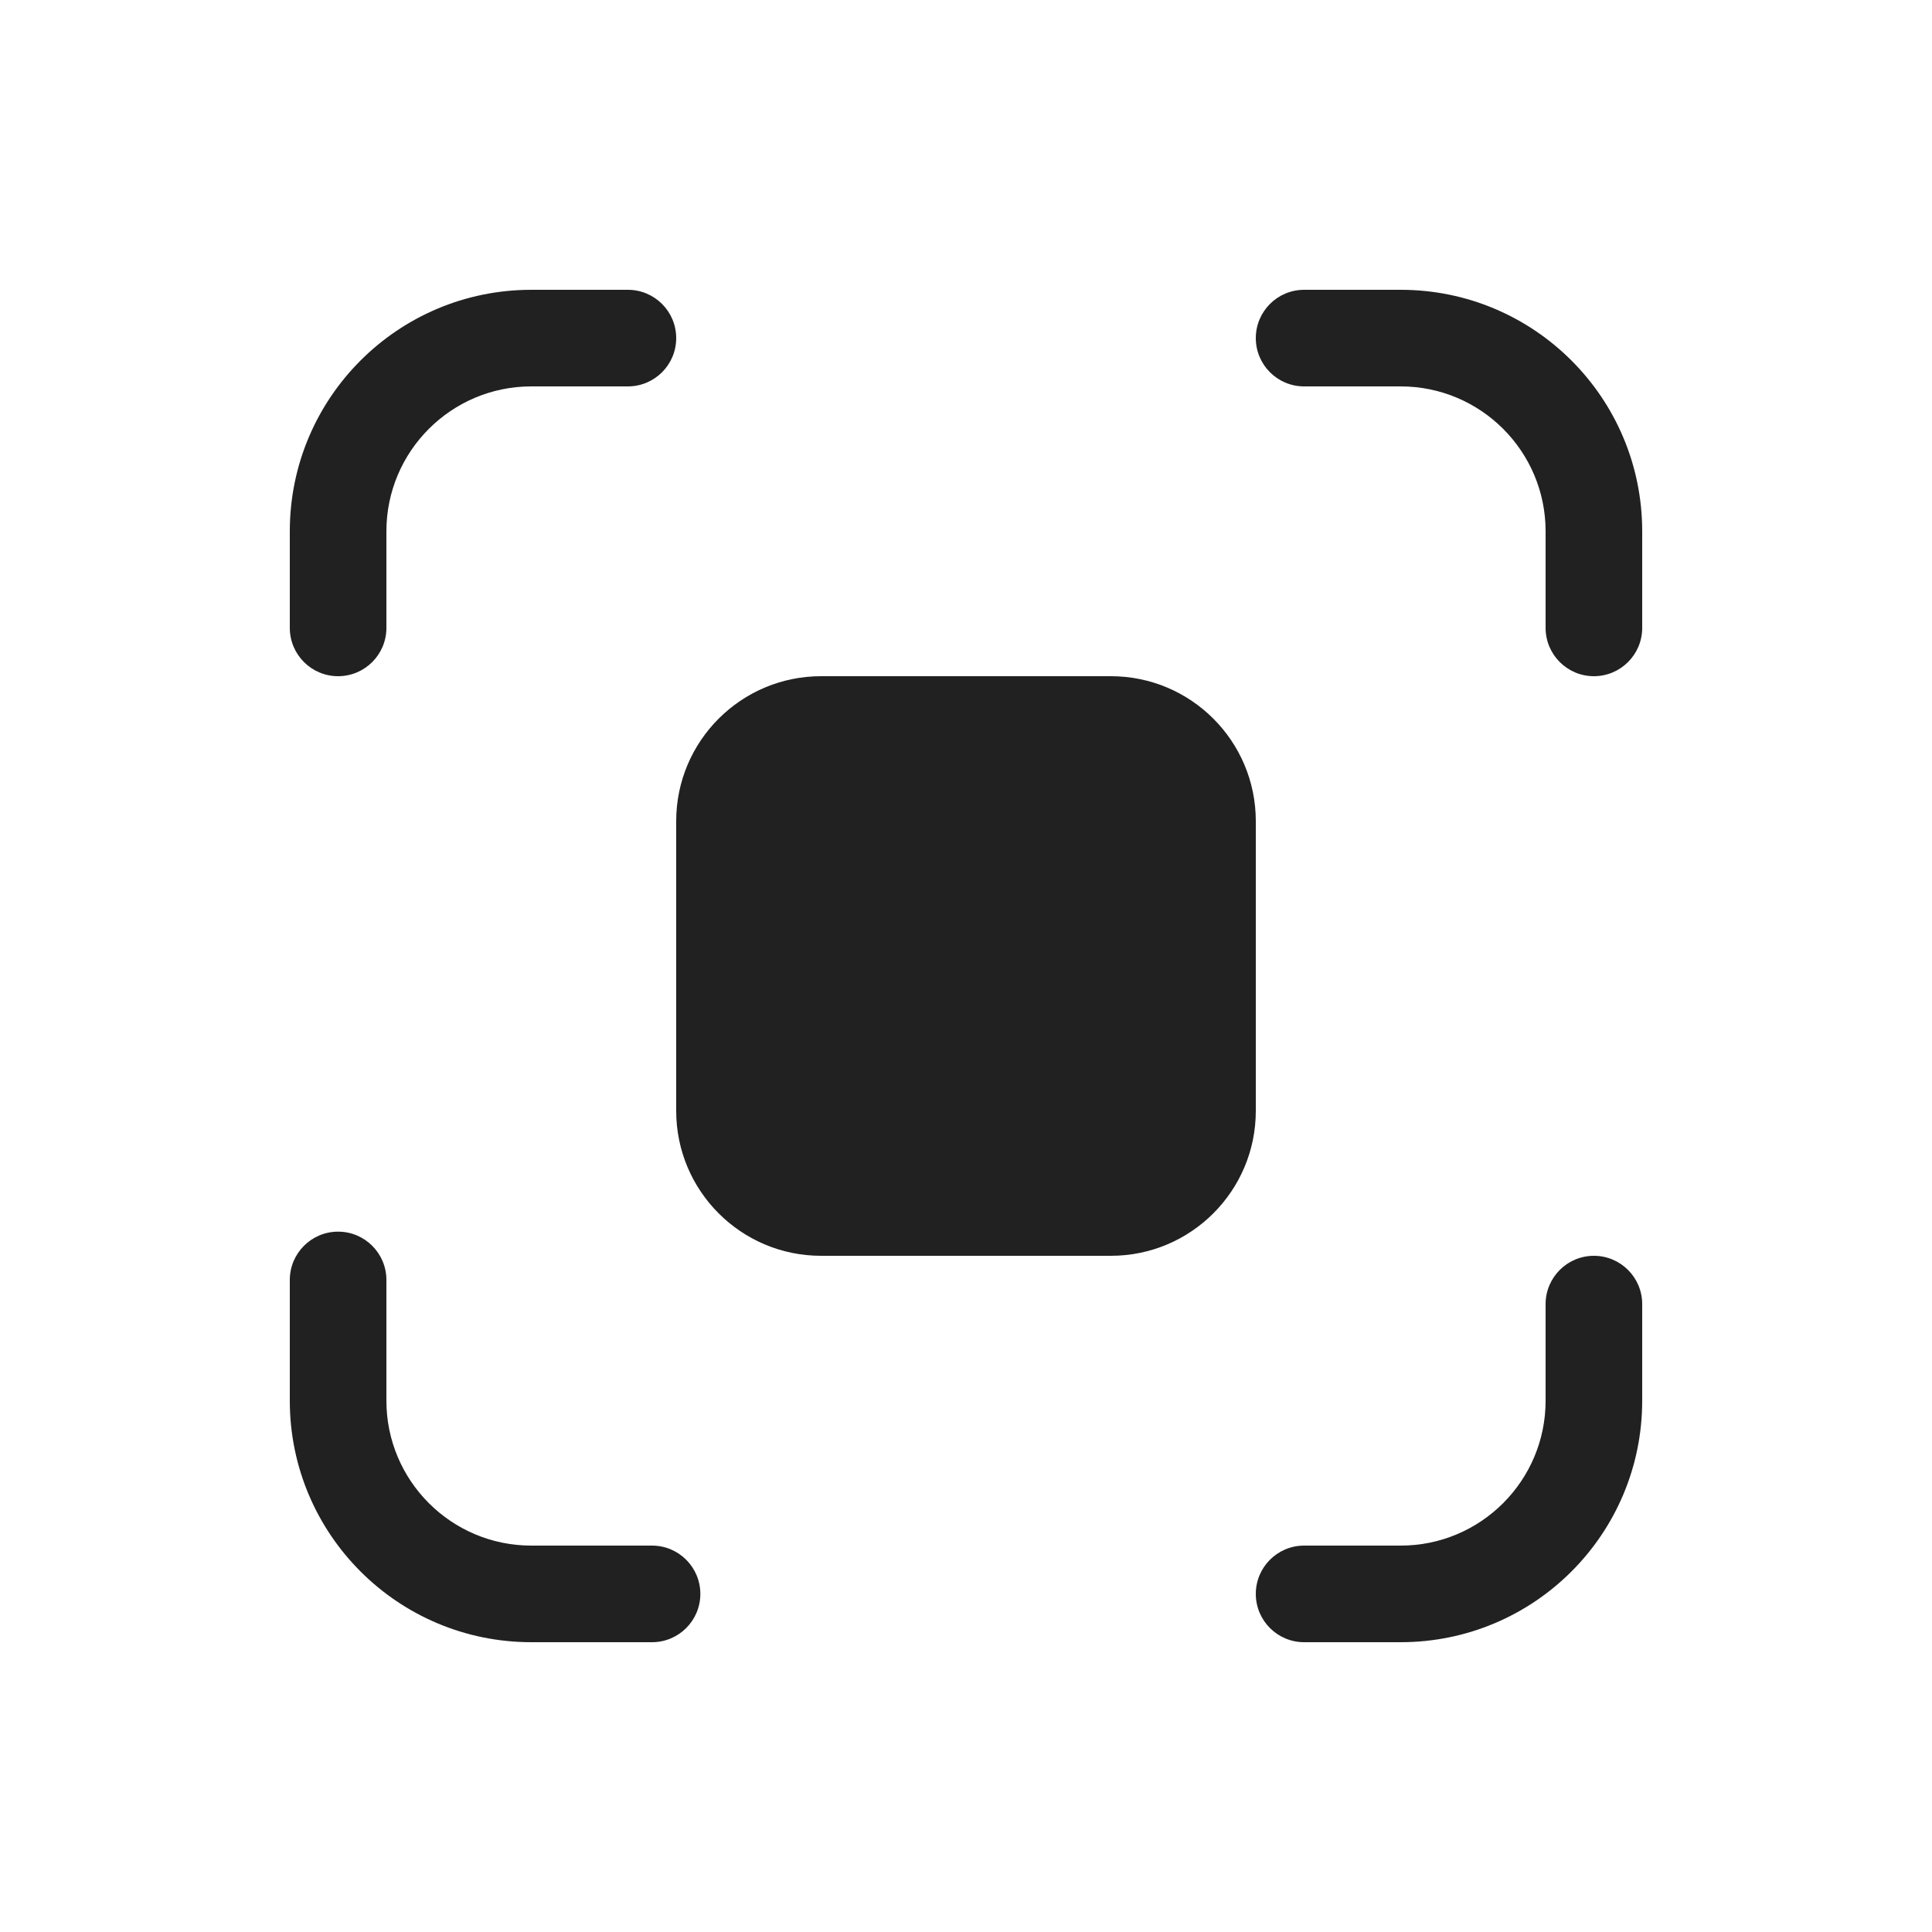 <svg viewBox="0 0 20 20" fill="none" xmlns="http://www.w3.org/2000/svg" height="1em" width="1em">
  <path d="M5.5 4C4.672 4 4 4.672 4 5.5V6.5C4 6.776 3.776 7 3.5 7C3.224 7 3 6.776 3 6.5V5.5C3 4.119 4.119 3 5.5 3H6.5C6.776 3 7 3.224 7 3.5C7 3.776 6.776 4 6.5 4H5.5ZM8.5 7C7.672 7 7 7.672 7 8.5V11.5C7 12.328 7.672 13 8.5 13H11.5C12.328 13 13 12.328 13 11.5V8.5C13 7.672 12.328 7 11.5 7H8.5ZM14.5 4C15.328 4 16 4.672 16 5.5V6.5C16 6.776 16.224 7 16.5 7C16.776 7 17 6.776 17 6.5V5.5C17 4.119 15.881 3 14.5 3H13.5C13.224 3 13 3.224 13 3.5C13 3.776 13.224 4 13.5 4H14.5ZM14.5 16C15.328 16 16 15.328 16 14.5V13.5C16 13.224 16.224 13 16.5 13C16.776 13 17 13.224 17 13.5V14.5C17 15.881 15.881 17 14.5 17H13.5C13.224 17 13 16.776 13 16.5C13 16.224 13.224 16 13.5 16H14.5ZM5.5 16C4.672 16 4 15.328 4 14.5V13.25C4 12.974 3.776 12.75 3.5 12.75C3.224 12.75 3 12.974 3 13.25V14.5C3 15.881 4.119 17 5.5 17H6.75C7.026 17 7.25 16.776 7.25 16.5C7.25 16.224 7.026 16 6.75 16H5.5Z" fill="#212121"/>
</svg>
